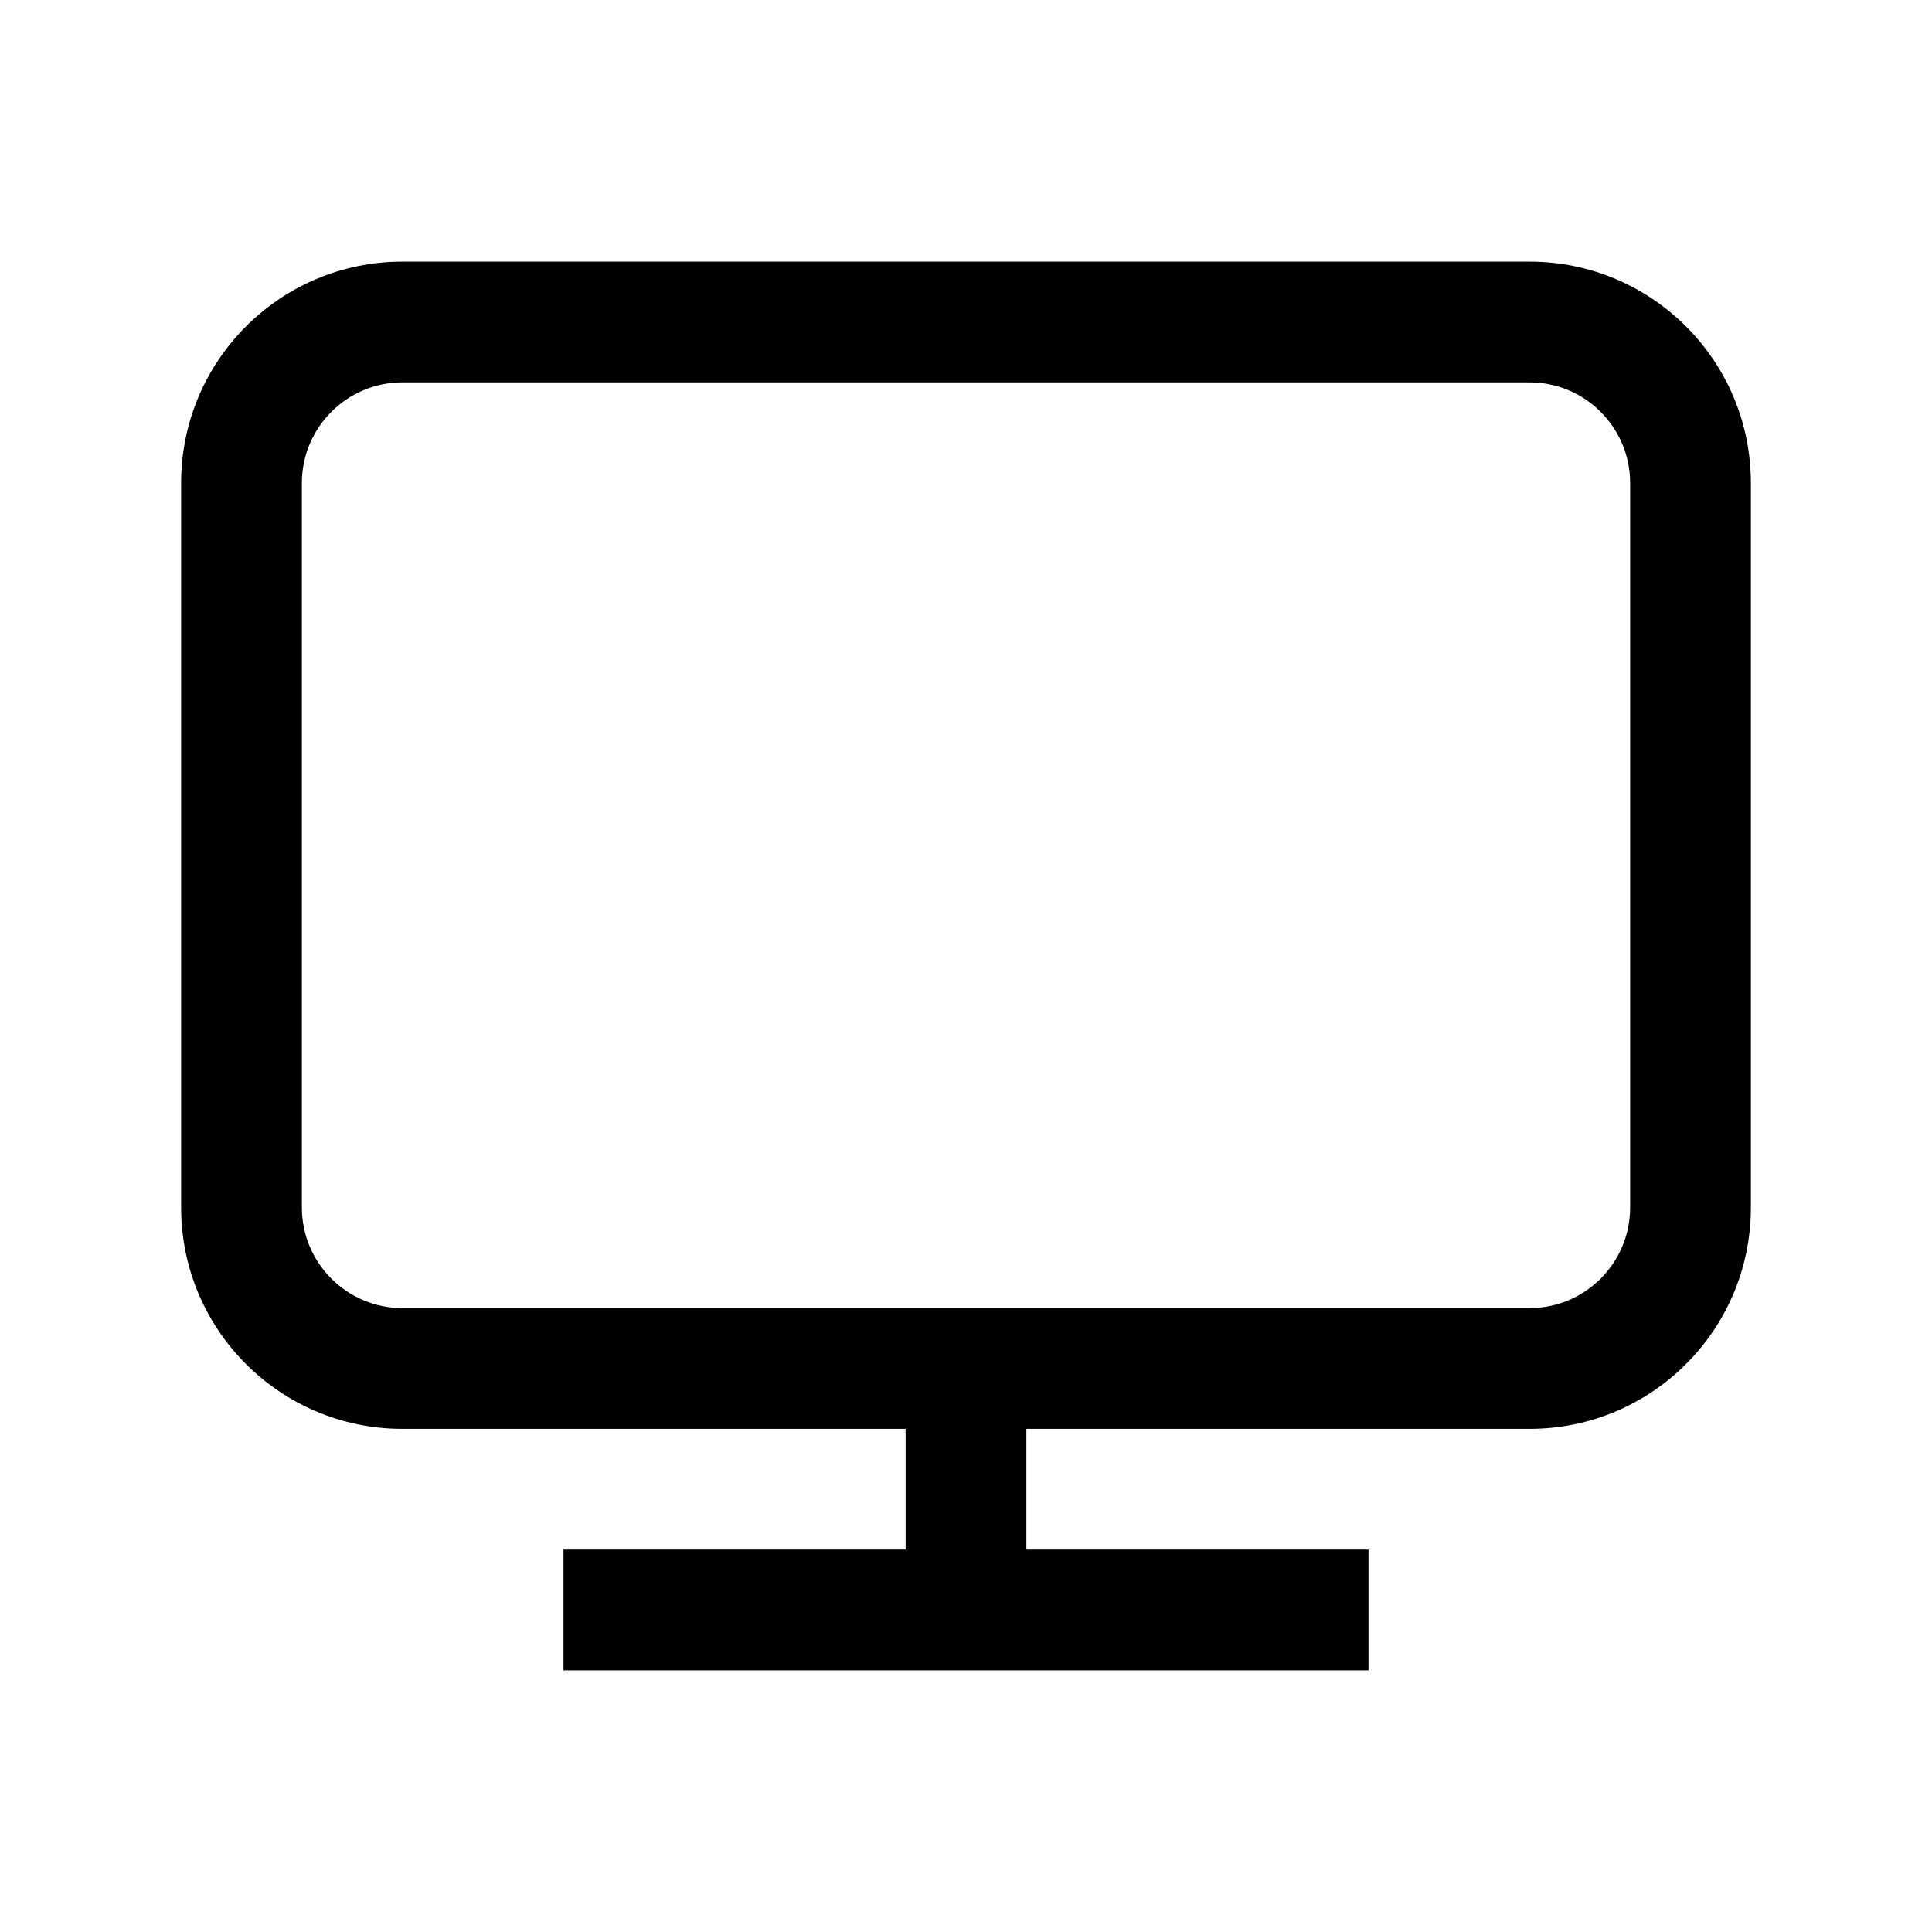 <svg width="24" height="24" viewBox="0 0 24 24" fill="none" xmlns="http://www.w3.org/2000/svg">
<path fill-rule="evenodd" clip-rule="evenodd" d="M5 4.75C4.31 4.75 3.75 5.31 3.75 6V15C3.75 15.69 4.31 16.25 5 16.25H19C19.69 16.25 20.25 15.69 20.25 15V6C20.25 5.31 19.69 4.75 19 4.75H5ZM2.25 6C2.25 4.481 3.481 3.25 5 3.25H19C20.519 3.25 21.75 4.481 21.75 6V15C21.75 16.519 20.519 17.75 19 17.75H5C3.481 17.75 2.25 16.519 2.25 15V6Z" fill="black"/>
<path fill-rule="evenodd" clip-rule="evenodd" d="M17 20.75H7V19.25H17V20.75Z" fill="black"/>
<path fill-rule="evenodd" clip-rule="evenodd" d="M11.25 20V17H12.75V20H11.25Z" fill="black"/>
</svg>
